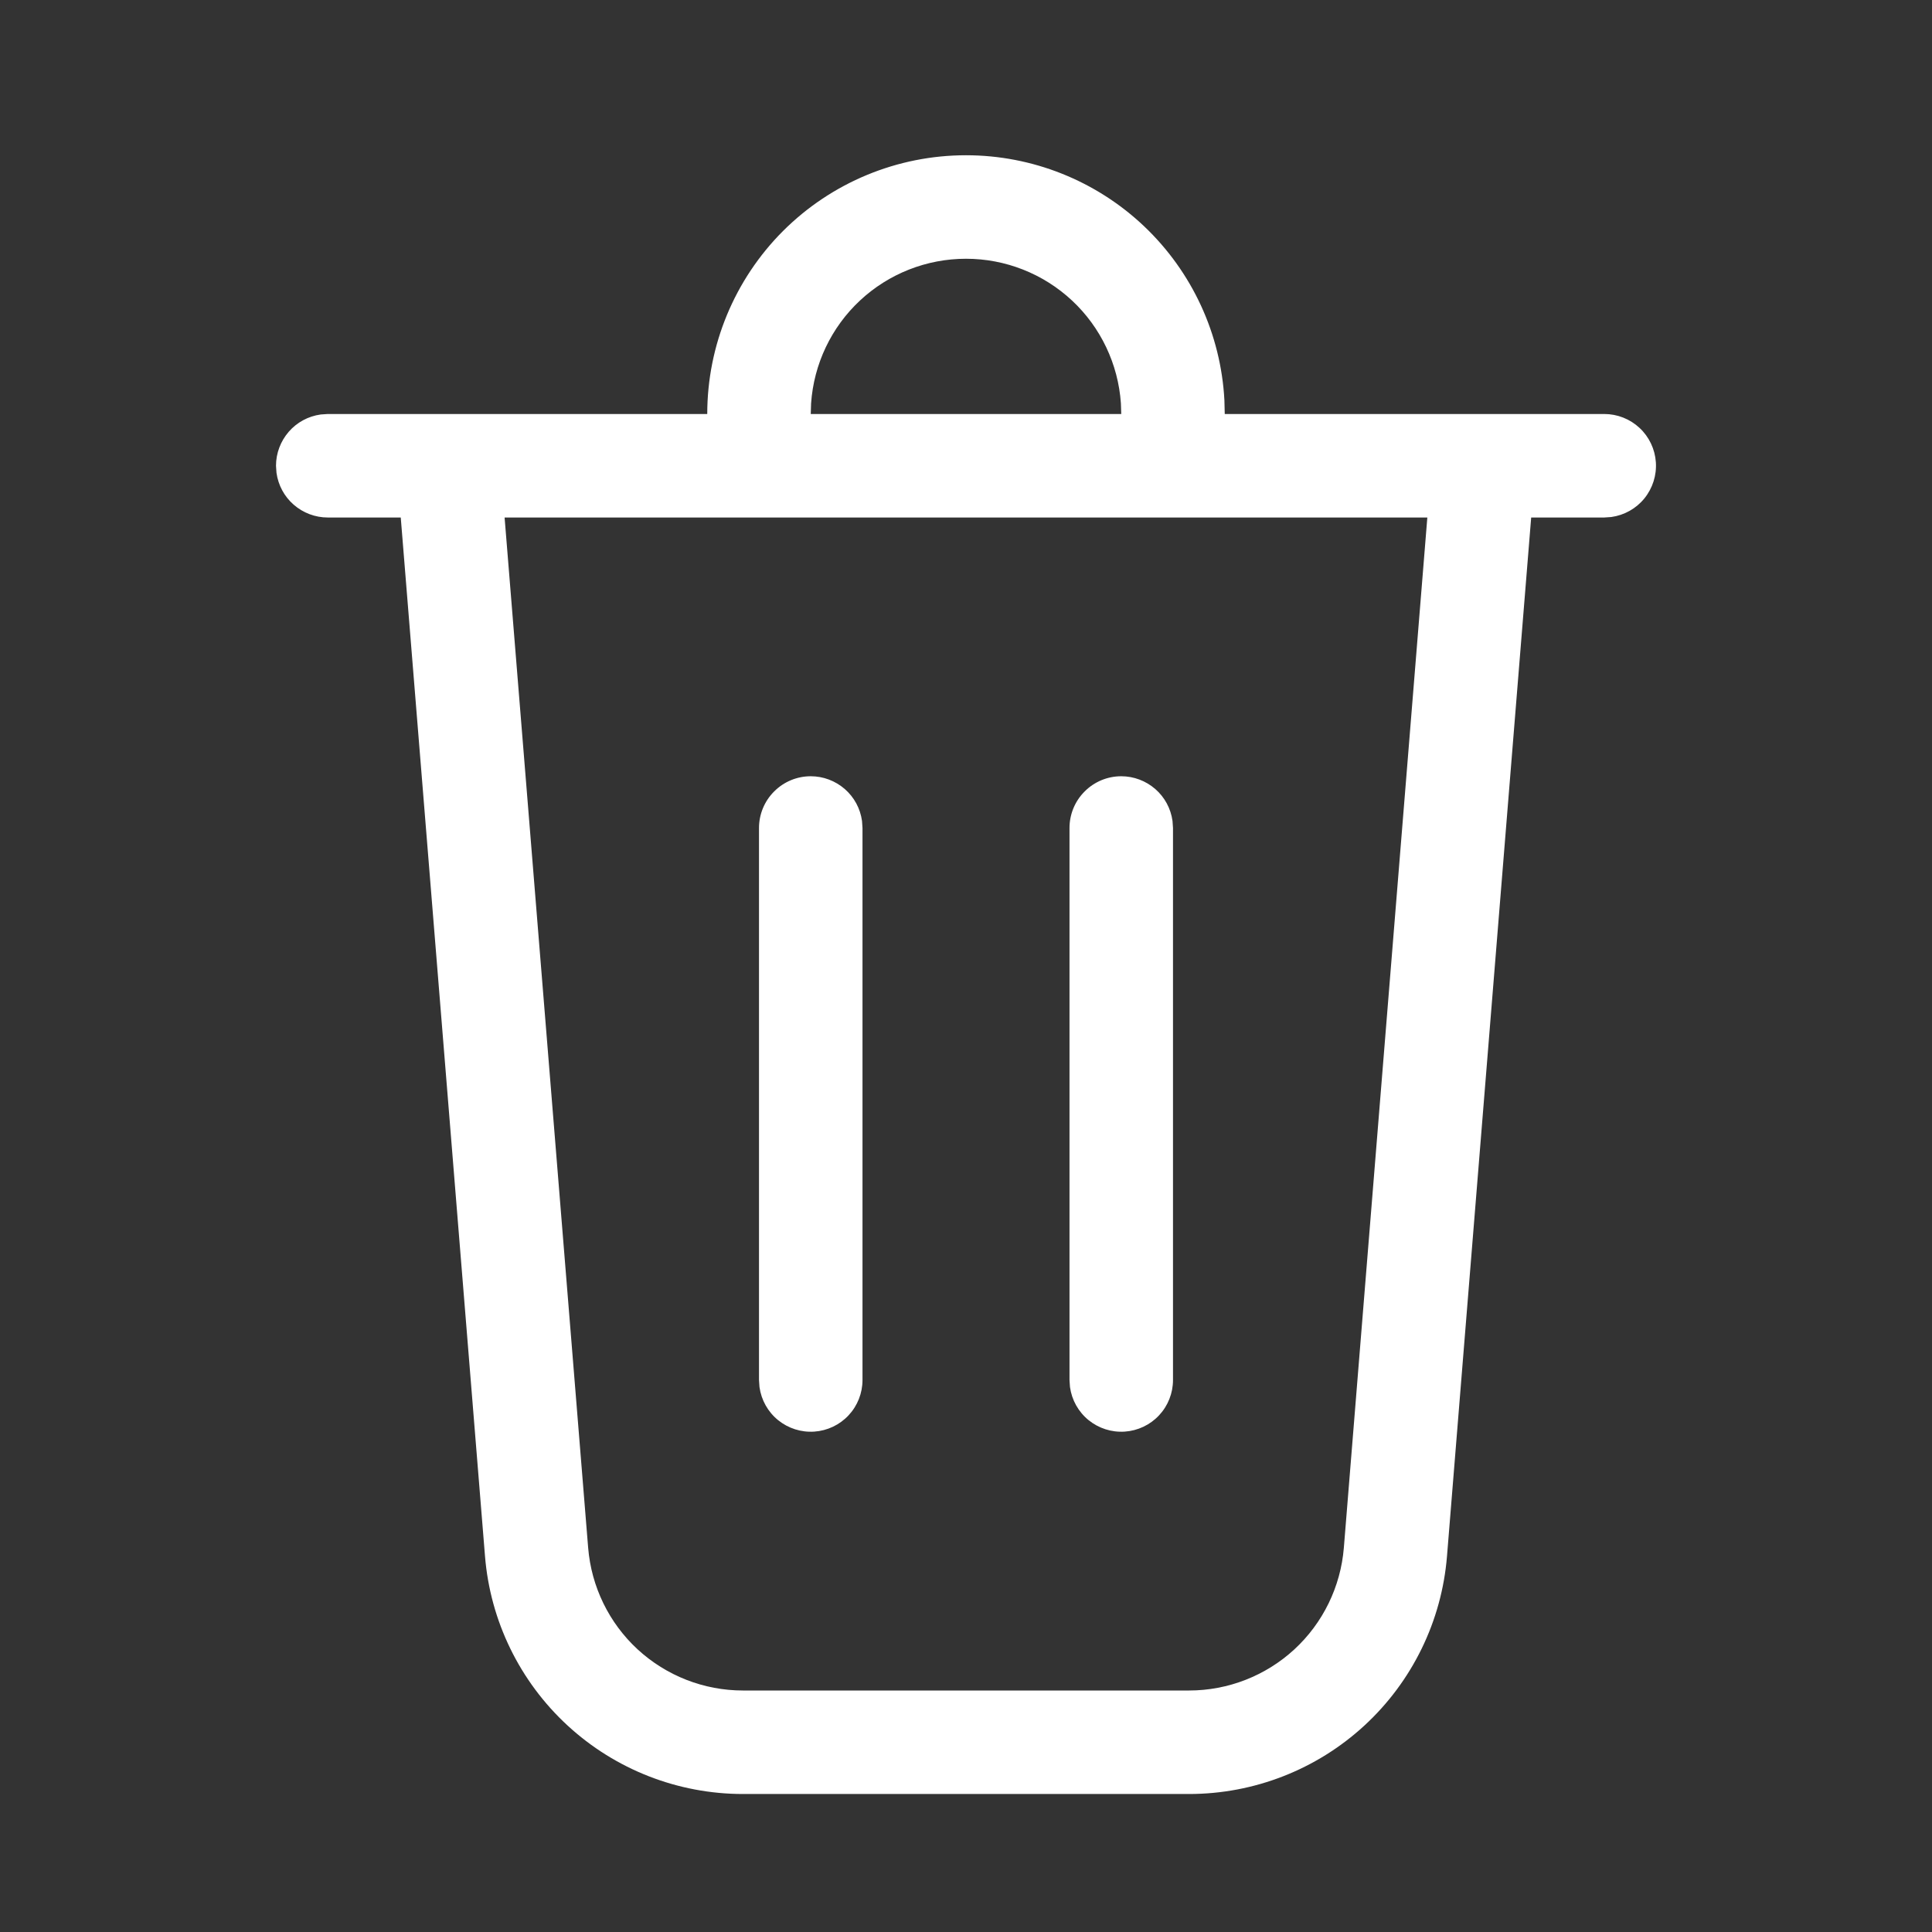 <svg width="28" height="28" viewBox="0 0 28 28" fill="none" xmlns="http://www.w3.org/2000/svg">
<rect x="0" y="0" width="28" height="28" fill="#333333" stroke="none"/>
<path d="M14 2.25C14.96 2.25 15.883 2.618 16.58 3.278C17.277 3.939 17.694 4.841 17.745 5.8L17.75 6H23.25C23.44 6 23.623 6.072 23.762 6.202C23.901 6.332 23.985 6.509 23.998 6.699C24.011 6.888 23.951 7.076 23.832 7.223C23.712 7.371 23.54 7.467 23.352 7.493L23.25 7.5H22.191L20.971 22.553C20.895 23.492 20.468 24.368 19.775 25.007C19.083 25.645 18.175 26 17.233 26H10.767C9.825 26 8.917 25.645 8.225 25.007C7.532 24.368 7.105 23.492 7.029 22.553L5.808 7.5H4.75C4.569 7.5 4.394 7.434 4.257 7.315C4.12 7.196 4.032 7.032 4.007 6.852L4 6.75C4 6.569 4.066 6.394 4.185 6.257C4.304 6.12 4.468 6.032 4.648 6.007L4.75 6H10.25C10.25 5.005 10.645 4.052 11.348 3.348C12.052 2.645 13.005 2.25 14 2.25V2.25ZM20.687 7.5H7.313L8.524 22.432C8.57 22.995 8.826 23.521 9.241 23.904C9.657 24.287 10.202 24.5 10.767 24.5H17.233C17.798 24.5 18.343 24.287 18.759 23.904C19.174 23.521 19.43 22.995 19.476 22.432L20.686 7.5H20.687ZM11.75 11.25C11.931 11.25 12.106 11.316 12.243 11.435C12.38 11.554 12.468 11.718 12.493 11.898L12.5 12V20C12.5 20.19 12.428 20.373 12.298 20.512C12.168 20.651 11.991 20.735 11.801 20.748C11.611 20.761 11.424 20.701 11.277 20.582C11.129 20.462 11.033 20.29 11.007 20.102L11 20V12C11 11.801 11.079 11.61 11.22 11.47C11.36 11.329 11.551 11.25 11.75 11.25V11.25ZM16.25 11.25C16.431 11.25 16.606 11.316 16.743 11.435C16.88 11.554 16.968 11.718 16.993 11.898L17 12V20C17 20.19 16.928 20.373 16.798 20.512C16.668 20.651 16.491 20.735 16.301 20.748C16.111 20.761 15.924 20.701 15.777 20.582C15.629 20.462 15.533 20.29 15.507 20.102L15.5 20V12C15.5 11.801 15.579 11.61 15.72 11.47C15.86 11.329 16.051 11.25 16.25 11.25ZM14 3.75C13.43 3.75 12.881 3.966 12.464 4.355C12.047 4.744 11.794 5.277 11.755 5.846L11.75 6H16.25L16.245 5.846C16.206 5.277 15.953 4.744 15.536 4.355C15.119 3.966 14.57 3.75 14 3.75V3.75Z" fill="white"/>
</svg>
